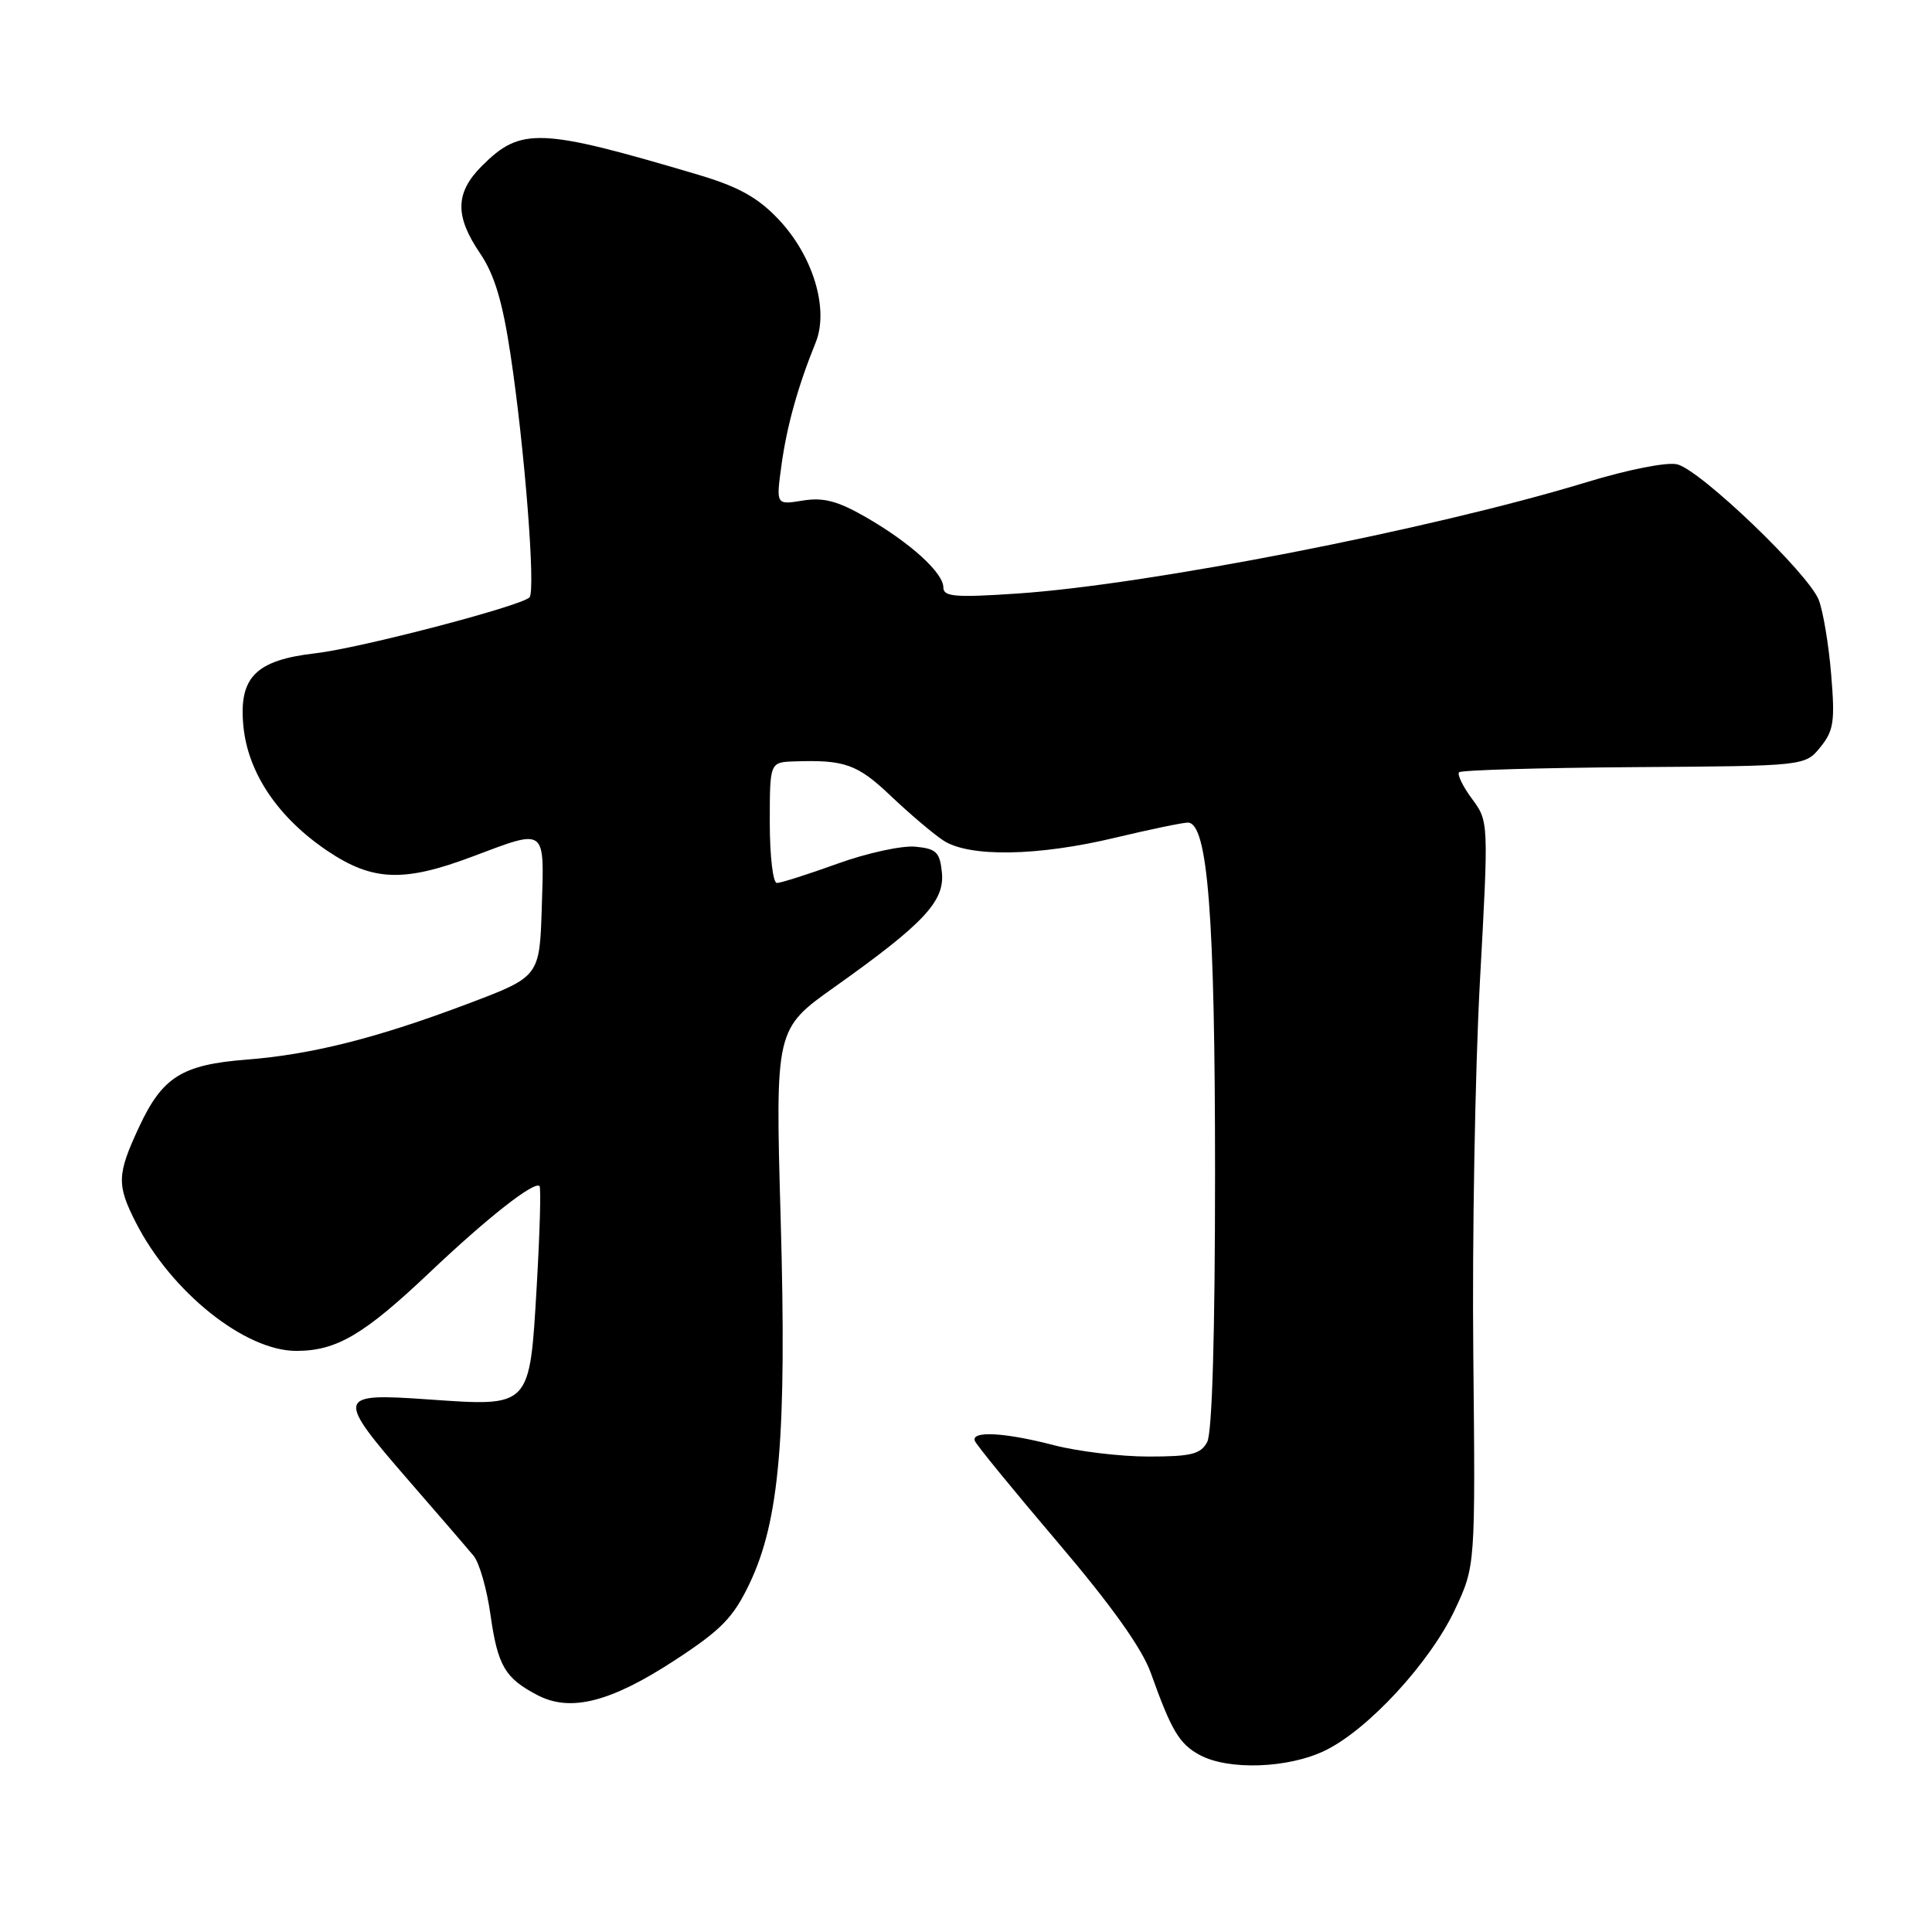 <?xml version="1.0" encoding="UTF-8" standalone="no"?>
<!DOCTYPE svg PUBLIC "-//W3C//DTD SVG 1.1//EN" "http://www.w3.org/Graphics/SVG/1.1/DTD/svg11.dtd" >
<svg xmlns="http://www.w3.org/2000/svg" xmlns:xlink="http://www.w3.org/1999/xlink" version="1.1" viewBox="0 0 256 256">
 <g >
 <path fill="currentColor"
d=" M 175.57 231.96 C 181.28 229.20 189.53 220.25 192.80 213.25 C 195.50 207.50 195.50 207.50 195.22 179.50 C 195.06 164.10 195.46 141.90 196.09 130.17 C 197.26 108.84 197.26 108.84 195.04 105.84 C 193.82 104.19 193.06 102.61 193.34 102.33 C 193.63 102.04 204.06 101.74 216.52 101.65 C 239.18 101.50 239.18 101.50 241.21 99.00 C 242.98 96.82 243.16 95.59 242.64 89.38 C 242.32 85.46 241.58 81.02 241.00 79.51 C 239.68 76.04 225.36 62.31 222.25 61.53 C 220.92 61.19 215.74 62.21 210.21 63.90 C 189.78 70.13 152.07 77.50 134.75 78.65 C 126.56 79.20 125.00 79.07 125.00 77.84 C 125.00 75.89 120.59 71.89 114.70 68.51 C 110.99 66.38 109.10 65.88 106.36 66.33 C 102.83 66.90 102.83 66.90 103.54 61.70 C 104.25 56.49 105.72 51.20 108.08 45.39 C 109.88 40.93 107.72 33.83 103.08 28.98 C 100.39 26.15 97.77 24.71 92.50 23.15 C 71.54 16.93 69.02 16.83 63.87 21.97 C 60.31 25.53 60.24 28.60 63.60 33.55 C 65.51 36.36 66.59 39.95 67.64 46.94 C 69.52 59.35 71.00 78.32 70.16 79.16 C 68.99 80.32 47.69 85.89 41.82 86.56 C 33.87 87.47 31.62 89.74 32.25 96.21 C 32.84 102.41 36.84 108.34 43.39 112.75 C 49.37 116.77 53.49 116.93 62.60 113.50 C 72.46 109.79 72.12 109.54 71.79 120.21 C 71.50 129.41 71.50 129.41 62.00 133.00 C 49.95 137.55 41.33 139.73 32.61 140.41 C 24.11 141.08 21.51 142.71 18.43 149.33 C 15.49 155.63 15.45 157.00 18.01 162.01 C 22.69 171.19 32.45 179.00 39.25 179.00 C 44.59 179.00 48.20 176.88 56.95 168.59 C 64.58 161.35 70.80 156.47 71.49 157.16 C 71.70 157.37 71.53 163.32 71.12 170.40 C 70.17 186.60 70.38 186.38 56.75 185.43 C 44.53 184.57 44.43 184.97 54.19 196.22 C 58.15 200.77 62.00 205.24 62.75 206.15 C 63.51 207.05 64.52 210.57 64.99 213.96 C 65.95 220.74 66.92 222.39 71.27 224.64 C 75.62 226.89 80.93 225.53 89.39 220.01 C 95.58 215.97 97.16 214.35 99.31 209.85 C 103.31 201.46 104.26 190.29 103.44 161.43 C 102.73 136.35 102.73 136.35 110.62 130.76 C 122.40 122.39 125.17 119.43 124.81 115.65 C 124.54 112.91 124.08 112.46 121.29 112.19 C 119.52 112.02 114.88 113.03 110.98 114.44 C 107.08 115.85 103.46 117.00 102.94 117.00 C 102.42 117.00 102.00 113.40 102.00 109.00 C 102.00 101.00 102.00 101.00 105.25 100.89 C 111.93 100.66 113.60 101.26 118.00 105.43 C 120.47 107.78 123.61 110.45 124.97 111.35 C 128.36 113.61 137.49 113.47 147.81 110.99 C 152.39 109.90 156.70 109.00 157.39 109.00 C 160.04 109.00 161.00 121.35 161.00 155.43 C 161.00 176.75 160.62 189.84 159.96 191.07 C 159.10 192.69 157.83 193.00 152.17 193.00 C 148.46 193.00 142.83 192.32 139.66 191.50 C 133.14 189.80 128.67 189.56 129.17 190.92 C 129.35 191.43 134.29 197.47 140.14 204.35 C 147.27 212.73 151.34 218.44 152.49 221.68 C 155.22 229.32 156.25 231.07 158.96 232.54 C 162.75 234.60 170.69 234.33 175.57 231.96 Z "/>
</g>
</svg>